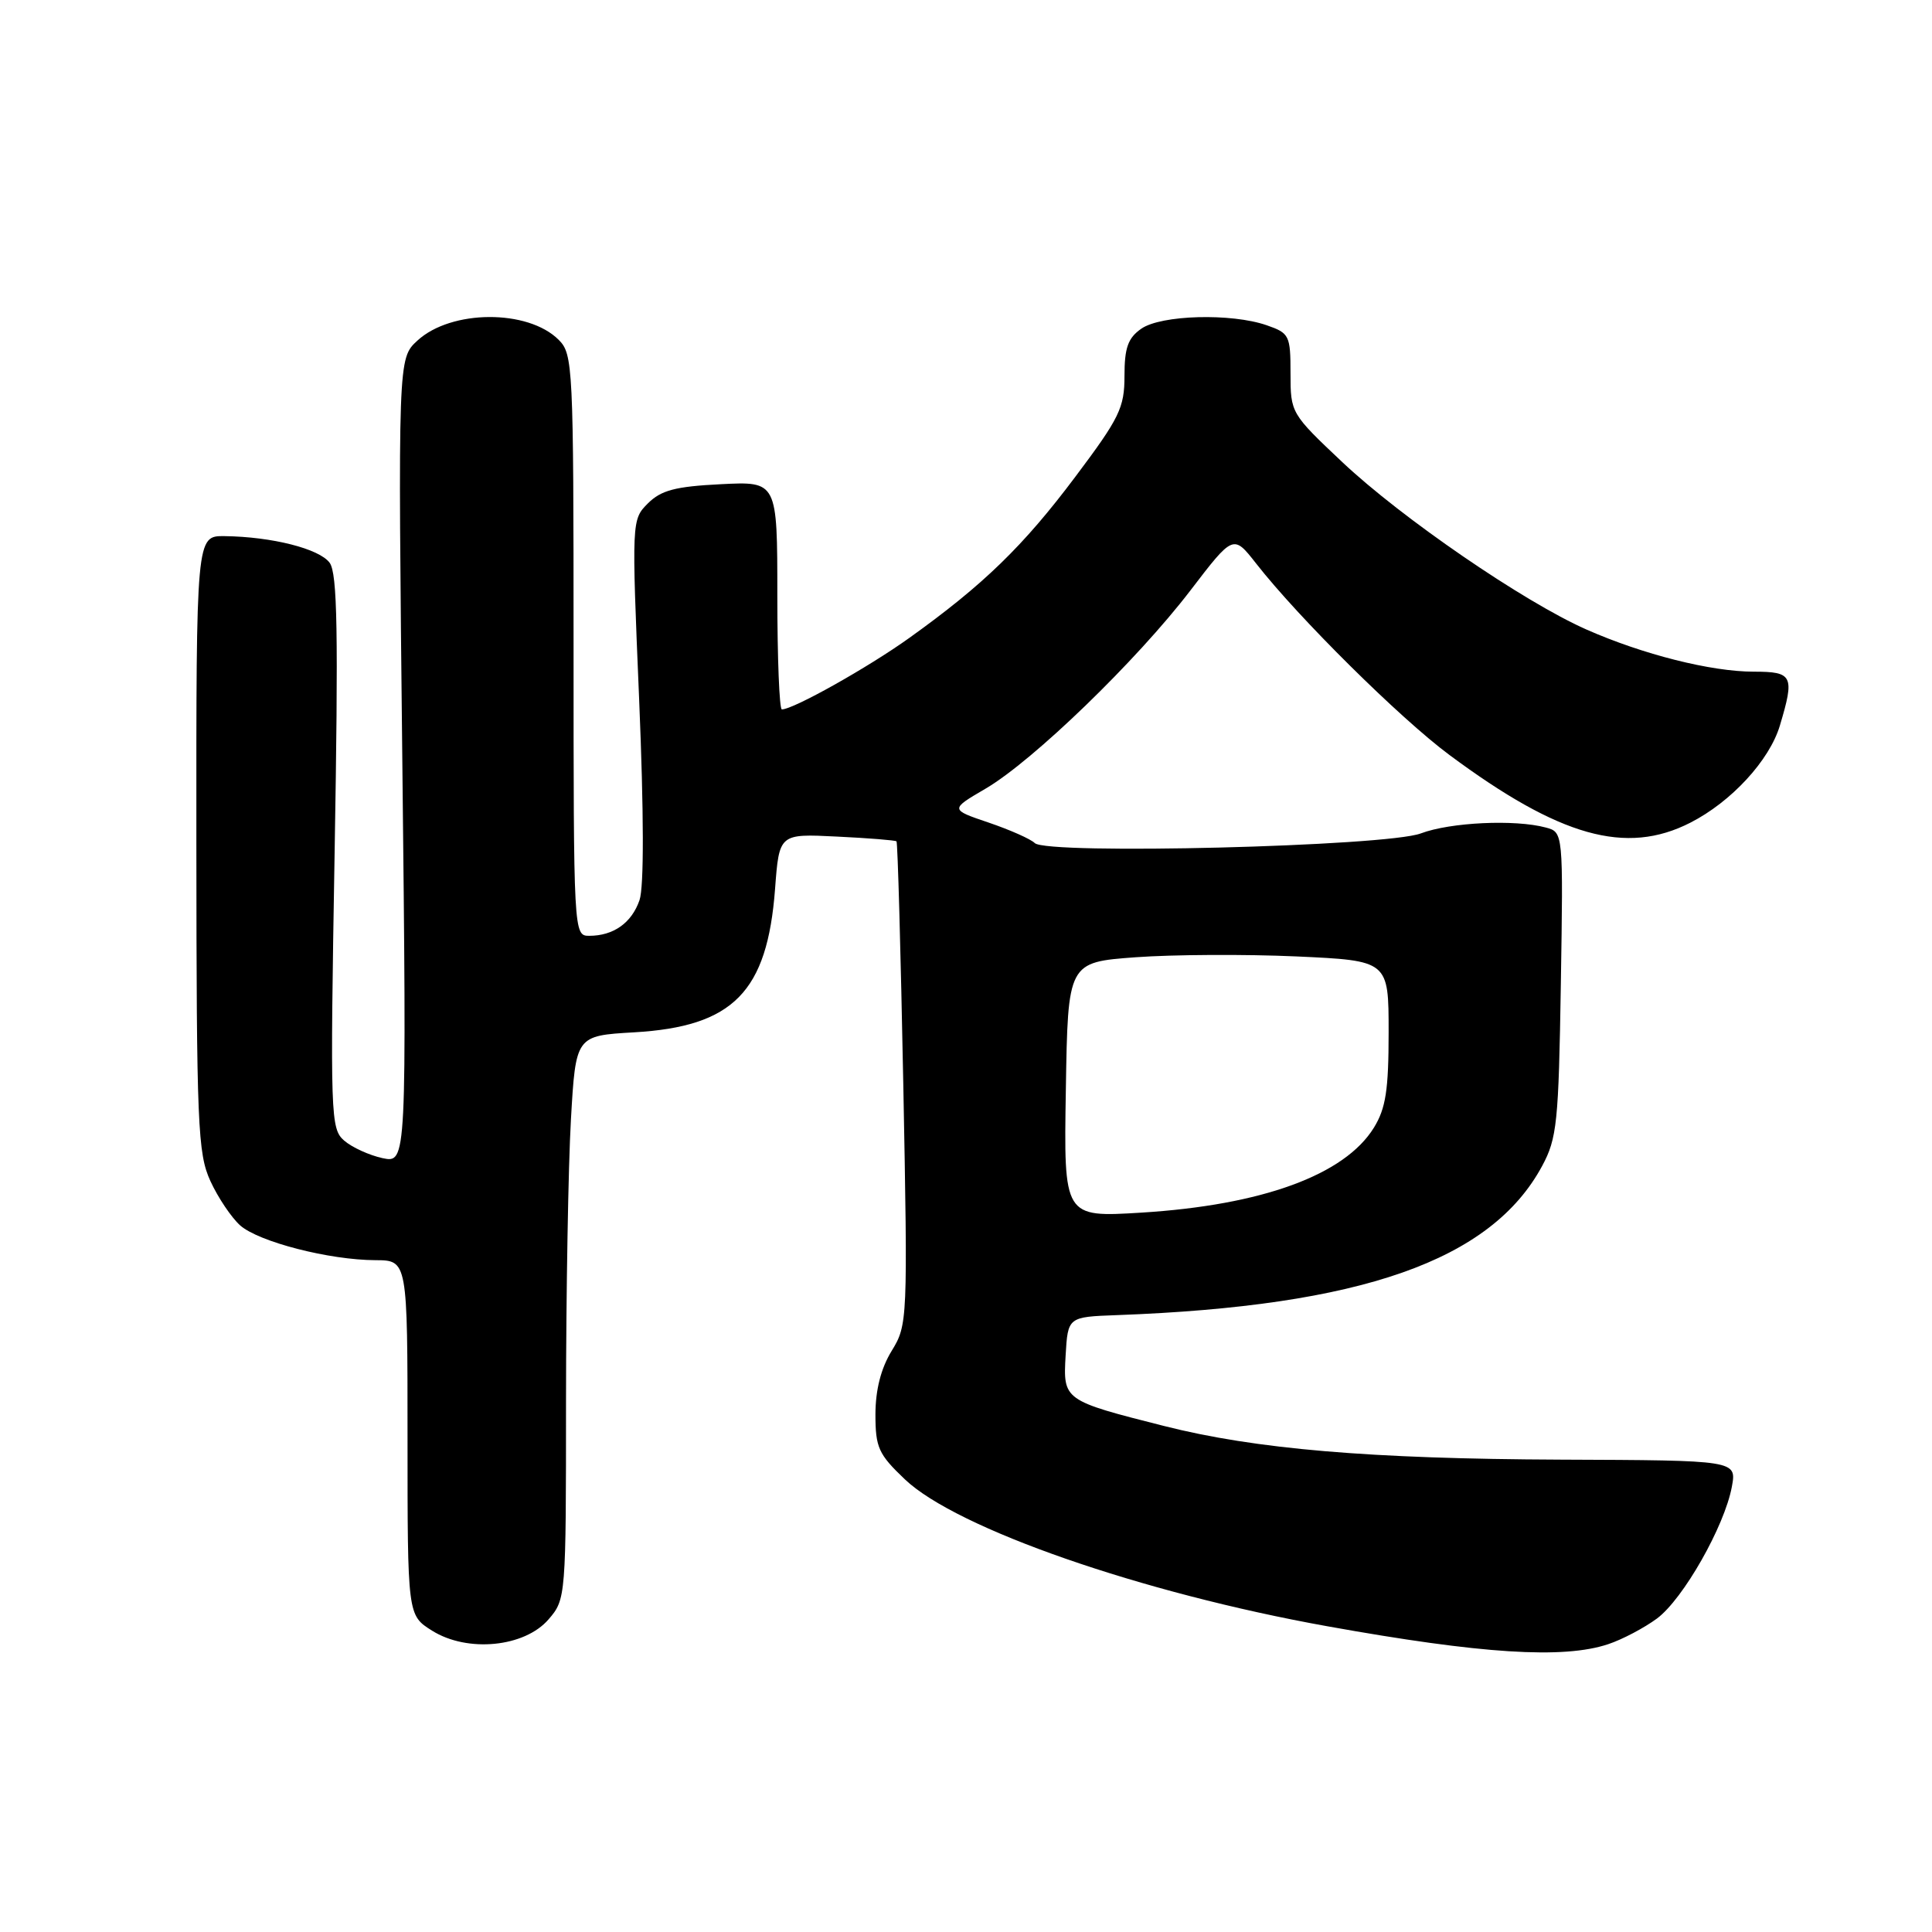 <?xml version="1.0" encoding="UTF-8" standalone="no"?>
<!DOCTYPE svg PUBLIC "-//W3C//DTD SVG 1.1//EN" "http://www.w3.org/Graphics/SVG/1.1/DTD/svg11.dtd" >
<svg xmlns="http://www.w3.org/2000/svg" xmlns:xlink="http://www.w3.org/1999/xlink" version="1.1" viewBox="0 0 256 256">
 <g >
 <path fill="currentColor"
d=" M 213.10 217.86 C 214.97 217.24 217.88 215.70 219.56 214.46 C 223.03 211.88 228.51 202.24 229.48 197.00 C 230.12 193.50 230.12 193.50 206.81 193.41 C 181.53 193.31 166.35 192.02 154.24 188.95 C 140.92 185.58 140.86 185.53 141.20 179.61 C 141.50 174.50 141.50 174.50 148.00 174.26 C 180.38 173.07 197.58 167.04 204.34 154.50 C 206.31 150.85 206.53 148.74 206.82 130.39 C 207.14 110.27 207.14 110.27 204.82 109.65 C 200.73 108.55 192.16 108.96 188.27 110.43 C 183.70 112.16 138.68 113.28 137.11 111.71 C 136.58 111.18 133.83 109.96 131.01 109.00 C 125.87 107.26 125.87 107.26 130.61 104.49 C 136.90 100.80 150.61 87.54 157.71 78.27 C 163.42 70.81 163.42 70.81 166.43 74.65 C 172.07 81.87 185.49 95.16 192.06 100.04 C 206.68 110.89 215.46 113.36 223.98 109.01 C 229.40 106.25 234.46 100.76 235.84 96.15 C 237.82 89.54 237.56 89.00 232.39 89.00 C 226.73 89.00 217.69 86.72 210.20 83.41 C 201.90 79.74 185.72 68.64 177.87 61.24 C 171.06 54.82 171.00 54.71 171.00 49.48 C 171.00 44.45 170.85 44.14 167.85 43.10 C 163.17 41.47 153.84 41.72 151.22 43.56 C 149.46 44.79 149.00 46.09 149.00 49.81 C 149.00 54.03 148.35 55.37 142.49 63.17 C 135.60 72.36 130.28 77.52 120.47 84.54 C 115.01 88.45 105.12 94.00 103.60 94.00 C 103.27 94.00 103.00 87.20 103.00 78.89 C 103.00 63.78 103.00 63.78 95.51 64.16 C 89.48 64.46 87.60 64.96 85.85 66.70 C 83.70 68.86 83.69 68.95 84.69 92.68 C 85.32 107.77 85.34 117.52 84.74 119.27 C 83.70 122.29 81.29 124.00 78.07 124.00 C 76.01 124.00 76.00 123.74 76.00 85.50 C 76.00 48.50 75.92 46.92 74.03 45.03 C 69.96 40.96 59.78 41.01 55.31 45.13 C 52.73 47.50 52.73 47.50 53.31 100.82 C 53.89 154.13 53.89 154.13 50.69 153.46 C 48.94 153.08 46.65 152.04 45.61 151.14 C 43.80 149.57 43.74 147.98 44.34 112.92 C 44.84 83.78 44.71 75.98 43.68 74.57 C 42.31 72.71 36.04 71.12 29.75 71.04 C 26.00 71.00 26.00 71.00 26.02 111.75 C 26.04 149.15 26.20 152.83 27.88 156.50 C 28.89 158.70 30.67 161.34 31.82 162.37 C 34.28 164.55 43.63 166.96 49.75 166.98 C 54.00 167.00 54.00 167.00 54.00 190.51 C 54.00 214.03 54.00 214.03 57.25 216.07 C 61.93 219.01 69.51 218.27 72.69 214.57 C 74.98 211.92 75.00 211.61 75.00 185.69 C 75.01 171.29 75.30 154.49 75.65 148.37 C 76.29 137.24 76.29 137.24 84.01 136.79 C 97.16 136.03 101.67 131.45 102.70 117.78 C 103.25 110.47 103.25 110.47 110.88 110.85 C 115.07 111.05 118.63 111.34 118.79 111.48 C 118.95 111.62 119.35 126.09 119.69 143.62 C 120.29 175.00 120.26 175.56 118.15 179.00 C 116.73 181.32 116.01 184.15 116.00 187.40 C 116.00 191.81 116.40 192.69 119.90 196.02 C 126.76 202.55 151.26 211.07 175.89 215.49 C 196.30 219.16 207.15 219.85 213.10 217.86 Z  M 141.23 144.40 C 141.50 127.50 141.50 127.50 150.50 126.84 C 155.45 126.48 165.01 126.43 171.75 126.73 C 184.00 127.29 184.00 127.29 184.00 136.78 C 184.00 144.44 183.62 146.87 182.05 149.42 C 178.17 155.70 167.23 159.69 151.23 160.68 C 140.95 161.31 140.95 161.31 141.23 144.40 Z "/>
</g>
</svg>